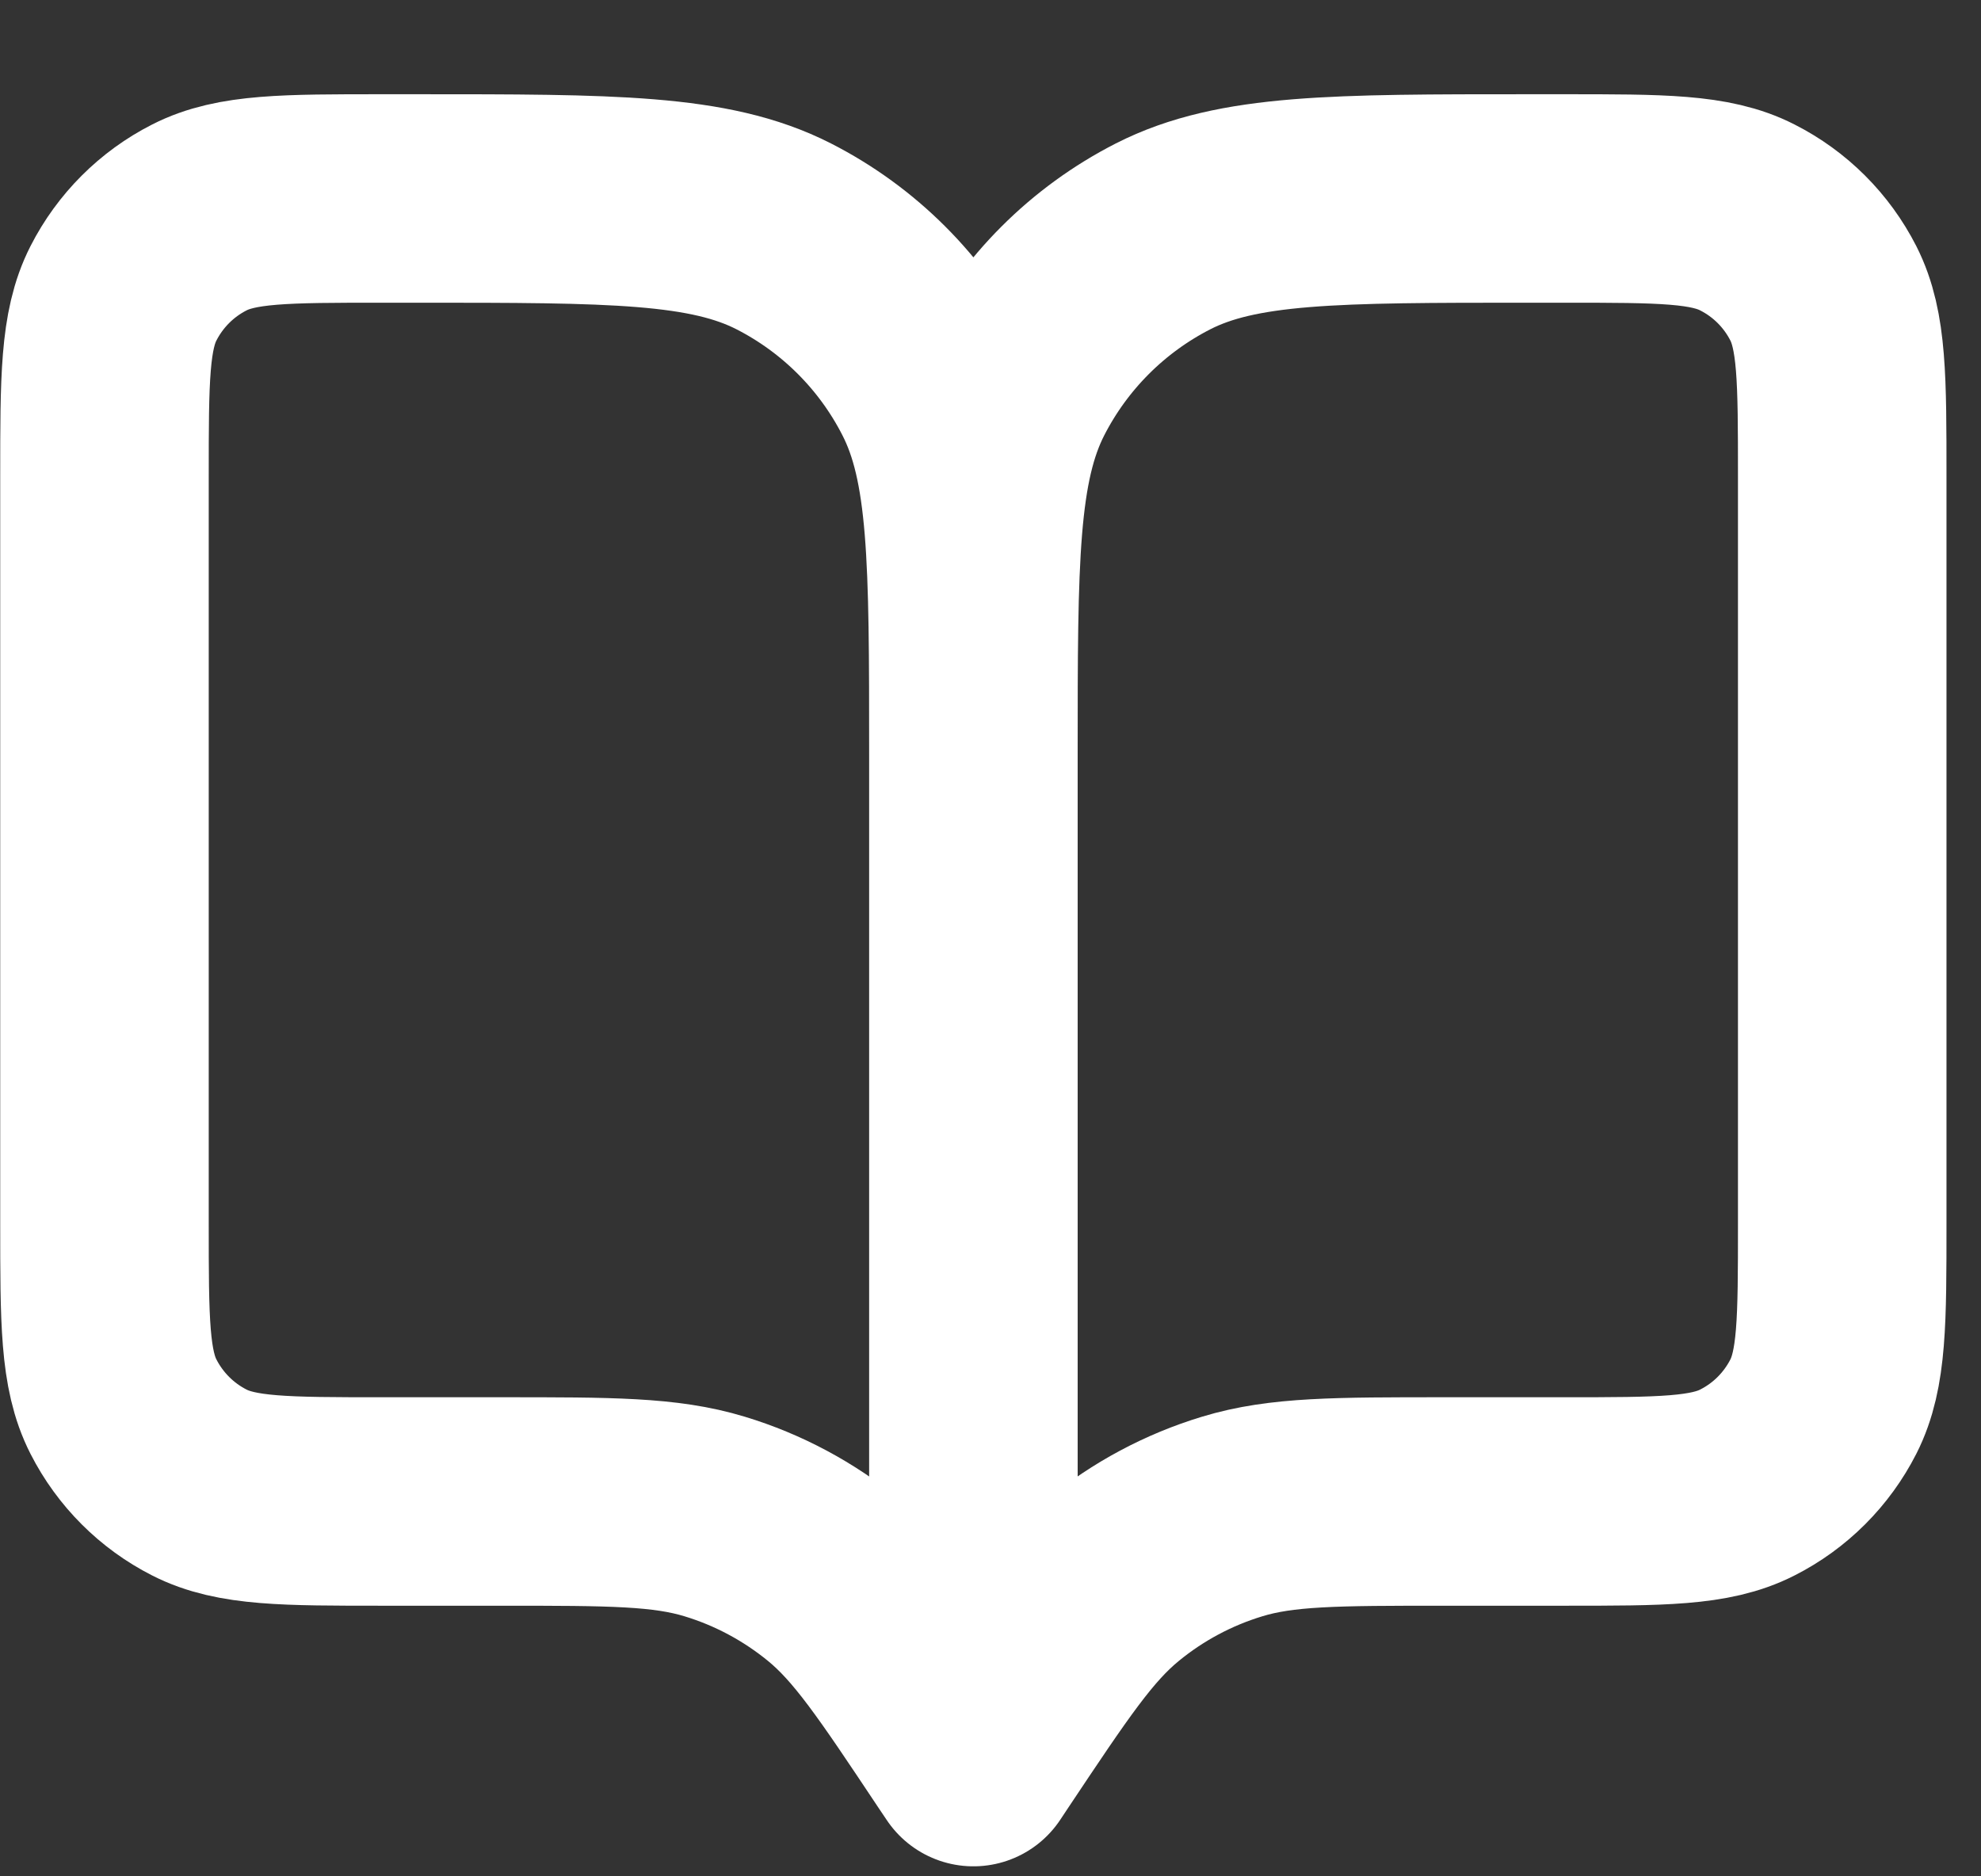 <svg width="19" height="18" viewBox="0 0 19 18" fill="none" xmlns="http://www.w3.org/2000/svg">
<rect x="0" y="0" width="19" height="18" fill="#333333" stroke="none"/>
<path d="M9.336 16.904L9.252 16.779C8.674 15.911 8.384 15.476 8.002 15.162C7.663 14.884 7.273 14.675 6.854 14.548C6.38 14.404 5.858 14.404 4.815 14.404H3.669C2.736 14.404 2.269 14.404 1.912 14.222C1.599 14.063 1.344 13.808 1.184 13.494C1.002 13.137 1.002 12.671 1.002 11.737V4.571C1.002 3.637 1.002 3.171 1.184 2.814C1.344 2.5 1.599 2.245 1.912 2.086C2.269 1.904 2.736 1.904 3.669 1.904H4.002C5.869 1.904 6.803 1.904 7.516 2.267C8.143 2.587 8.653 3.097 8.972 3.724C9.336 4.437 9.336 5.371 9.336 7.237M9.336 16.904V7.237M9.336 16.904L9.419 16.779C9.998 15.911 10.287 15.476 10.67 15.162C11.008 14.884 11.399 14.675 11.818 14.548C12.291 14.404 12.813 14.404 13.857 14.404H15.002C15.936 14.404 16.403 14.404 16.759 14.222C17.073 14.063 17.328 13.808 17.488 13.494C17.669 13.137 17.669 12.671 17.669 11.737V4.571C17.669 3.637 17.669 3.171 17.488 2.814C17.328 2.5 17.073 2.245 16.759 2.086C16.403 1.904 15.936 1.904 15.002 1.904H14.669C12.802 1.904 11.869 1.904 11.156 2.267C10.529 2.587 10.019 3.097 9.699 3.724C9.336 4.437 9.336 5.371 9.336 7.237" stroke="white" stroke-width="2" stroke-linecap="round" stroke-linejoin="round"/>
</svg>
